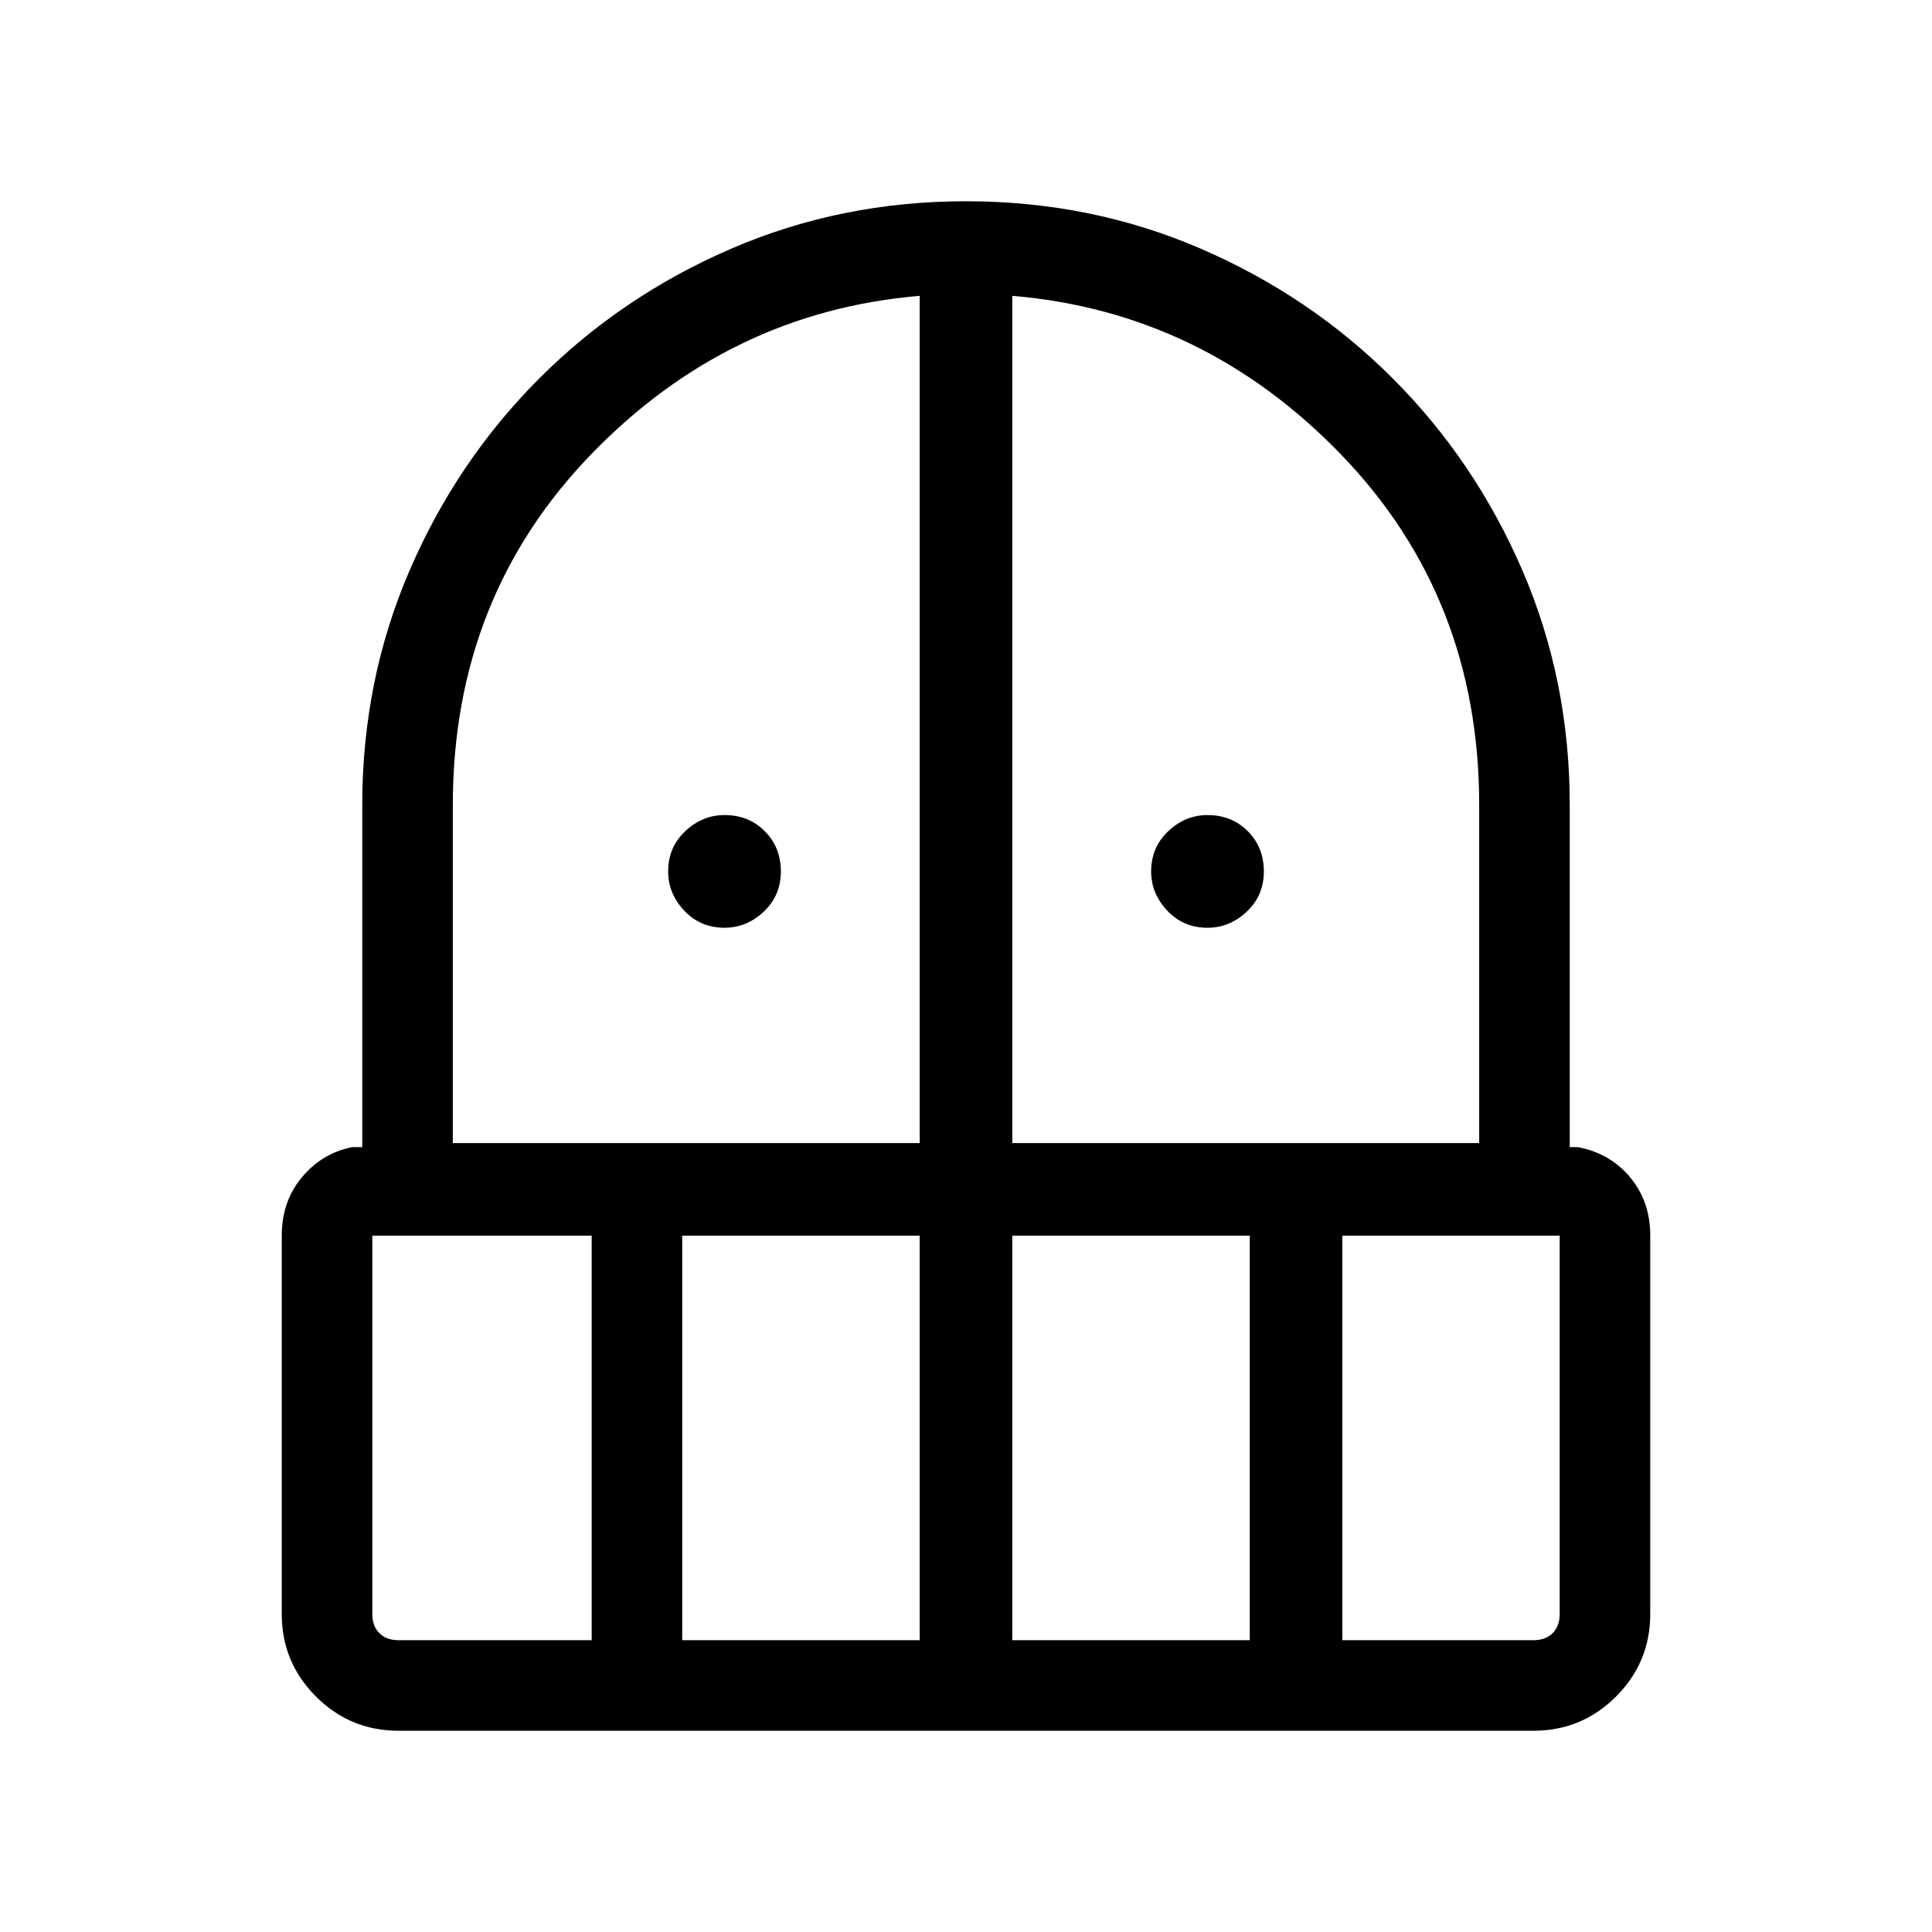 <svg xmlns="http://www.w3.org/2000/svg" height="48" width="48"><path d="M18 23.05q-.6 0-1-.425t-.4-.975q0-.6.425-1t.975-.4q.6 0 1 .4t.4 1q0 .6-.425 1t-.975.4Zm12 0q-.6 0-1-.425t-.4-.975q0-.6.425-1t.975-.4q.6 0 1 .4t.4 1q0 .6-.425 1t-.975.4ZM9.9 43q-1.2 0-2.05-.85Q7 41.3 7 40.1v-9.4q0-.85.5-1.45t1.25-.75H9V20q0-3.1 1.175-5.825T13.4 9.4q2.05-2.05 4.775-3.225Q20.9 5 24 5t5.825 1.175Q32.55 7.35 34.6 9.4q2.05 2.05 3.225 4.775Q39 16.9 39 20v8.5h.2q.8.15 1.3.75t.5 1.45v9.4q0 1.2-.85 2.05-.85.85-2.05.85Zm-.65-12.3v9.4q0 .3.175.475t.475.175h4.8V30.7Zm7.7 10.05h5.9V30.7h-5.9Zm-5.7-12.35h11.6V7.35q-4.75.4-8.175 3.95-3.425 3.55-3.425 8.7Zm13.9 0h11.6V20q0-5.15-3.425-8.7Q29.9 7.75 25.15 7.35Zm0 12.35h5.9V30.7h-5.9Zm8.2 0h4.75q.3 0 .475-.175t.175-.475v-9.4h-5.4Z"/></svg>